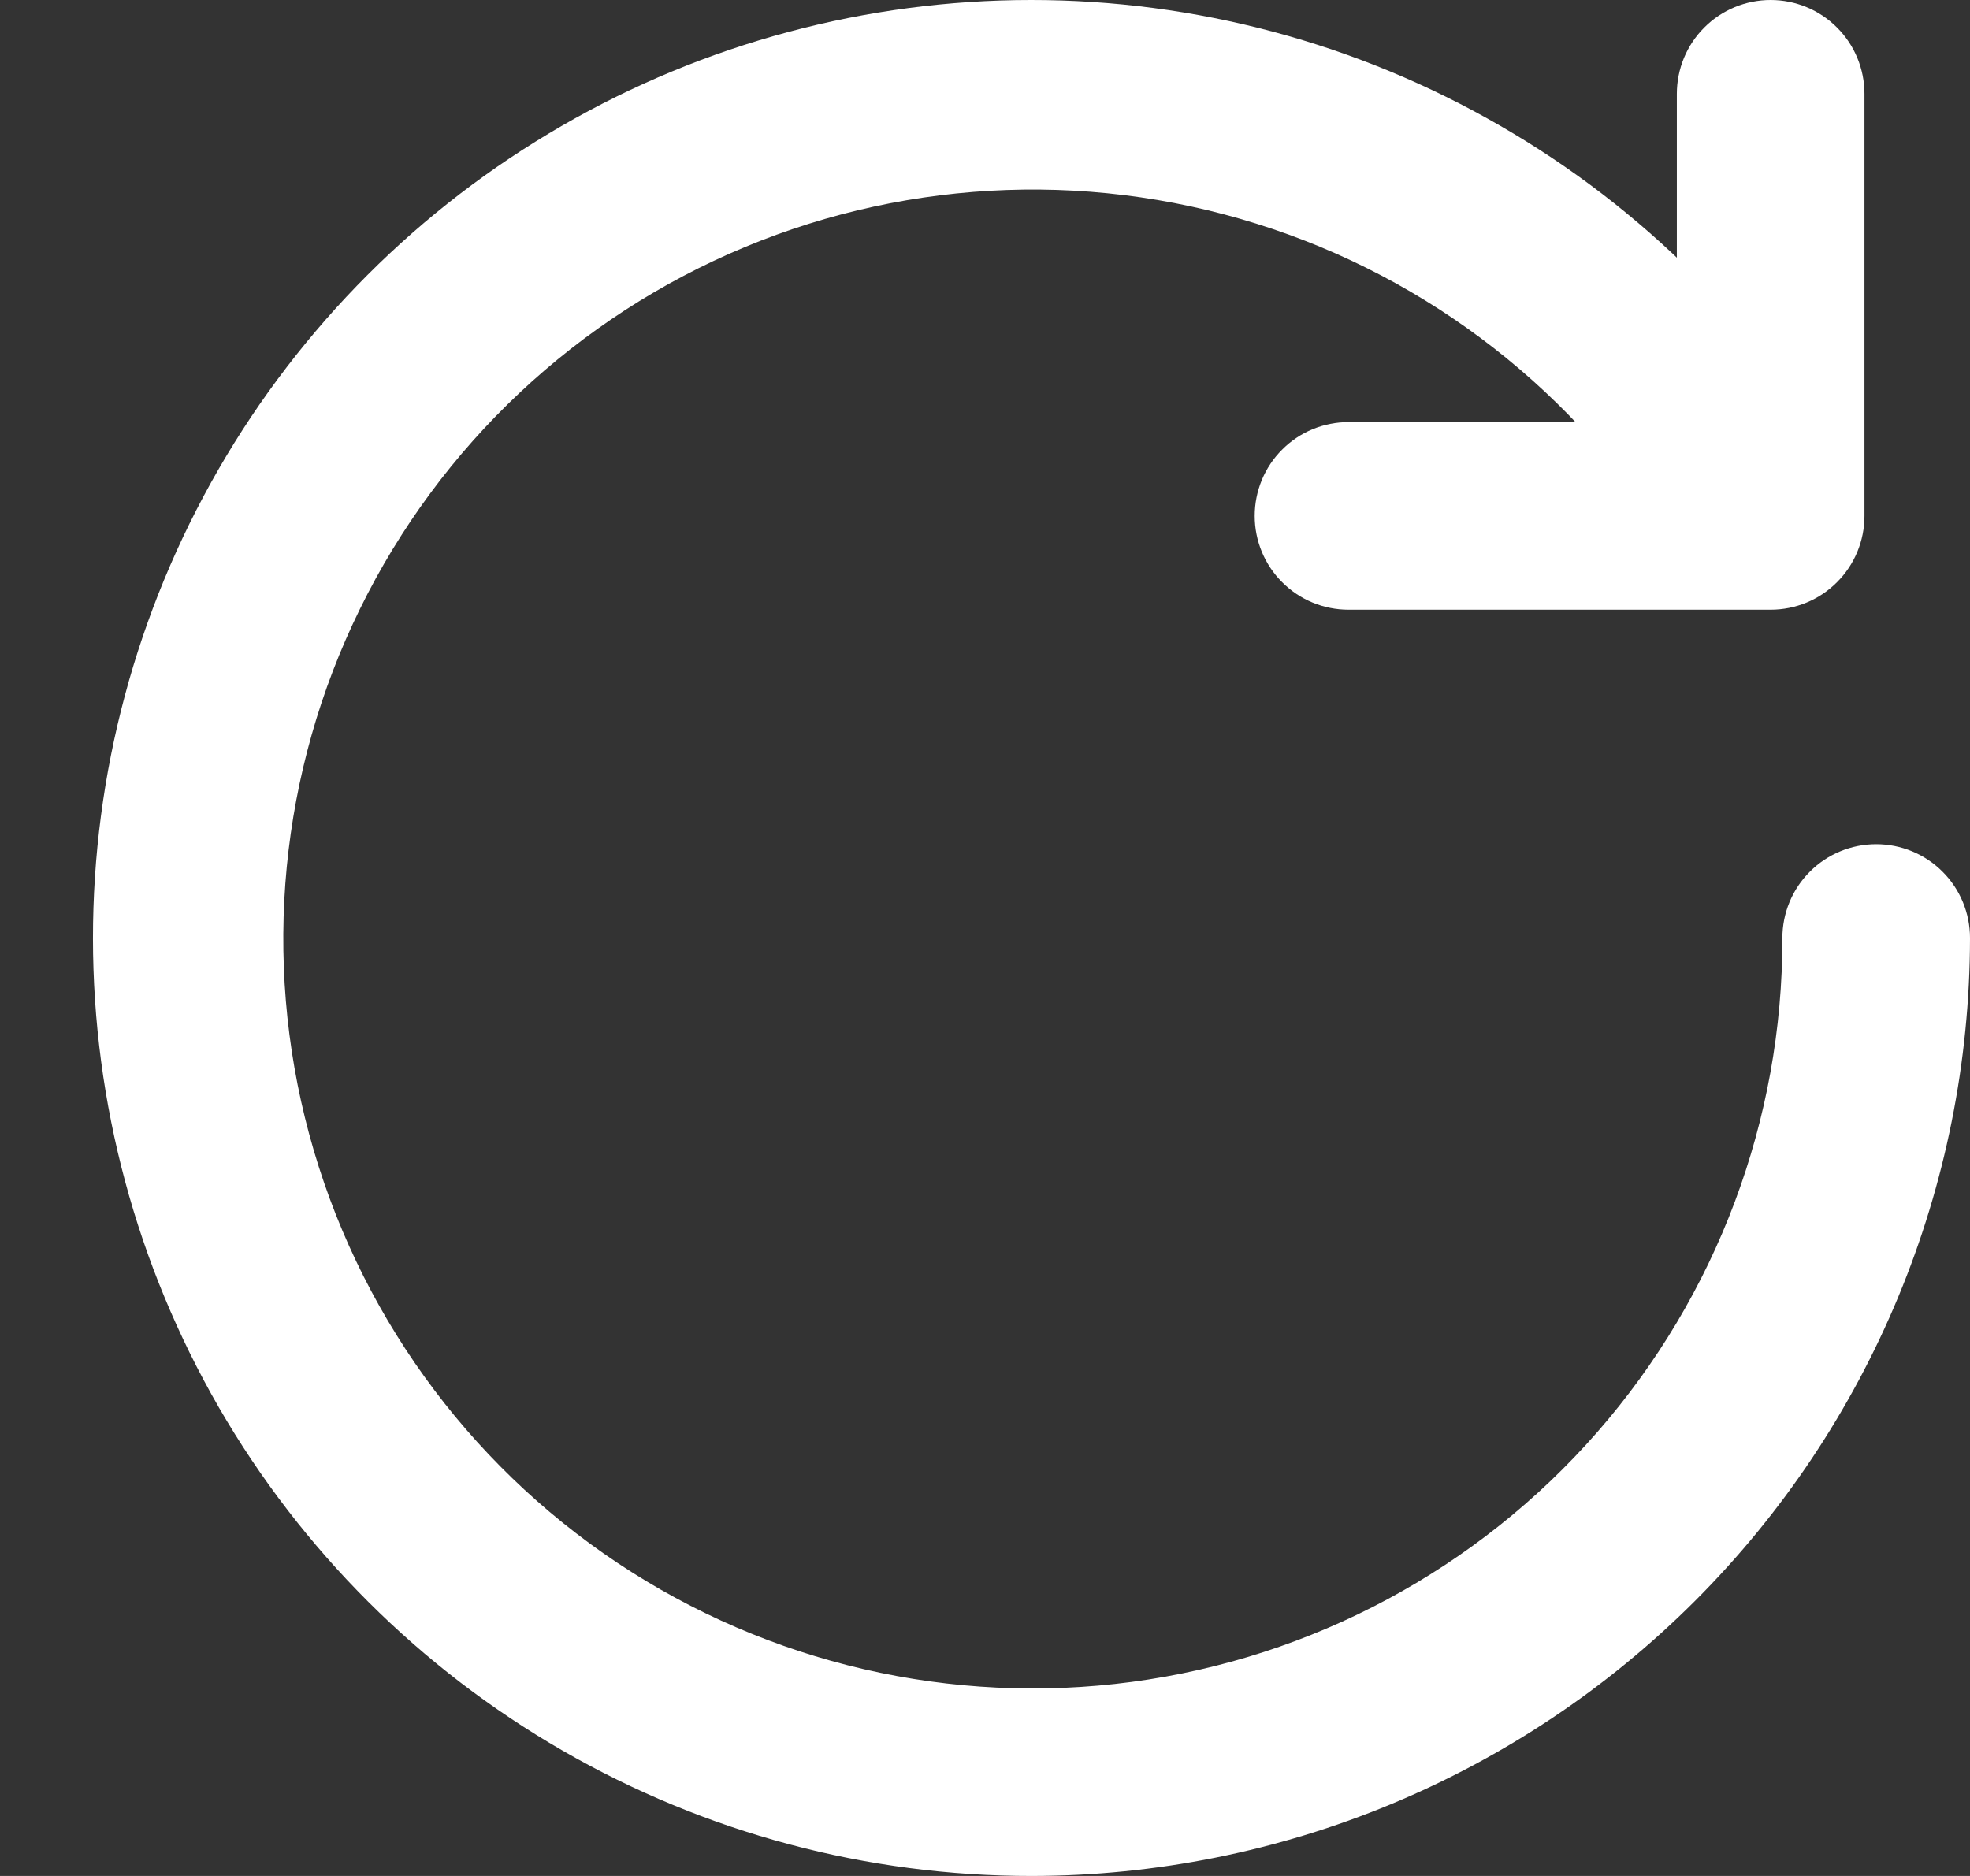 <svg width="21" height="20" viewBox="0 0 21 20" fill="none" xmlns="http://www.w3.org/2000/svg">
<rect x="0" y="0" width="21" height="20" fill="#333333" stroke="none"/>
<path d="M18.875 6.5H14.375C14.11 6.5 13.855 6.395 13.668 6.207C13.48 6.02 13.375 5.765 13.375 5.5C13.375 5.235 13.48 4.98 13.668 4.793C13.855 4.605 14.11 4.5 14.375 4.5H17.875V1C17.875 0.735 17.98 0.48 18.168 0.293C18.355 0.105 18.61 0 18.875 0C19.14 0 19.395 0.105 19.582 0.293C19.77 0.48 19.875 0.735 19.875 1V5.5C19.875 5.765 19.77 6.02 19.582 6.207C19.395 6.395 19.14 6.5 18.875 6.5Z" fill="white"/>
<path d="M11 20C9.244 20.002 7.519 19.541 5.998 18.664C4.477 17.788 3.213 16.526 2.334 15.006C1.456 13.486 0.992 11.761 0.991 10.006C0.99 8.25 1.452 6.525 2.329 5.004C3.206 3.483 4.468 2.22 5.988 1.342C7.508 0.463 9.233 0.001 10.988 4.61582e-07C12.744 -0.001 14.469 0.461 15.989 1.339C17.51 2.216 18.773 3.479 19.651 4.999C19.775 5.228 19.805 5.496 19.735 5.747C19.664 5.997 19.499 6.211 19.273 6.341C19.048 6.472 18.781 6.509 18.528 6.446C18.276 6.382 18.058 6.223 17.921 6.001C16.948 4.325 15.399 3.059 13.563 2.44C11.726 1.82 9.727 1.89 7.938 2.635C6.149 3.38 4.692 4.75 3.838 6.49C2.983 8.23 2.791 10.221 3.296 12.092C3.801 13.963 4.969 15.587 6.582 16.662C8.195 17.736 10.144 18.187 12.065 17.931C13.986 17.675 15.749 16.729 17.025 15.27C18.301 13.811 19.003 11.938 19 10C19 9.735 19.105 9.48 19.293 9.293C19.48 9.105 19.735 9 20 9C20.265 9 20.52 9.105 20.707 9.293C20.895 9.48 21 9.735 21 10C20.997 12.651 19.943 15.193 18.068 17.068C16.193 18.943 13.651 19.997 11 20Z" fill="white"/>
</svg>
